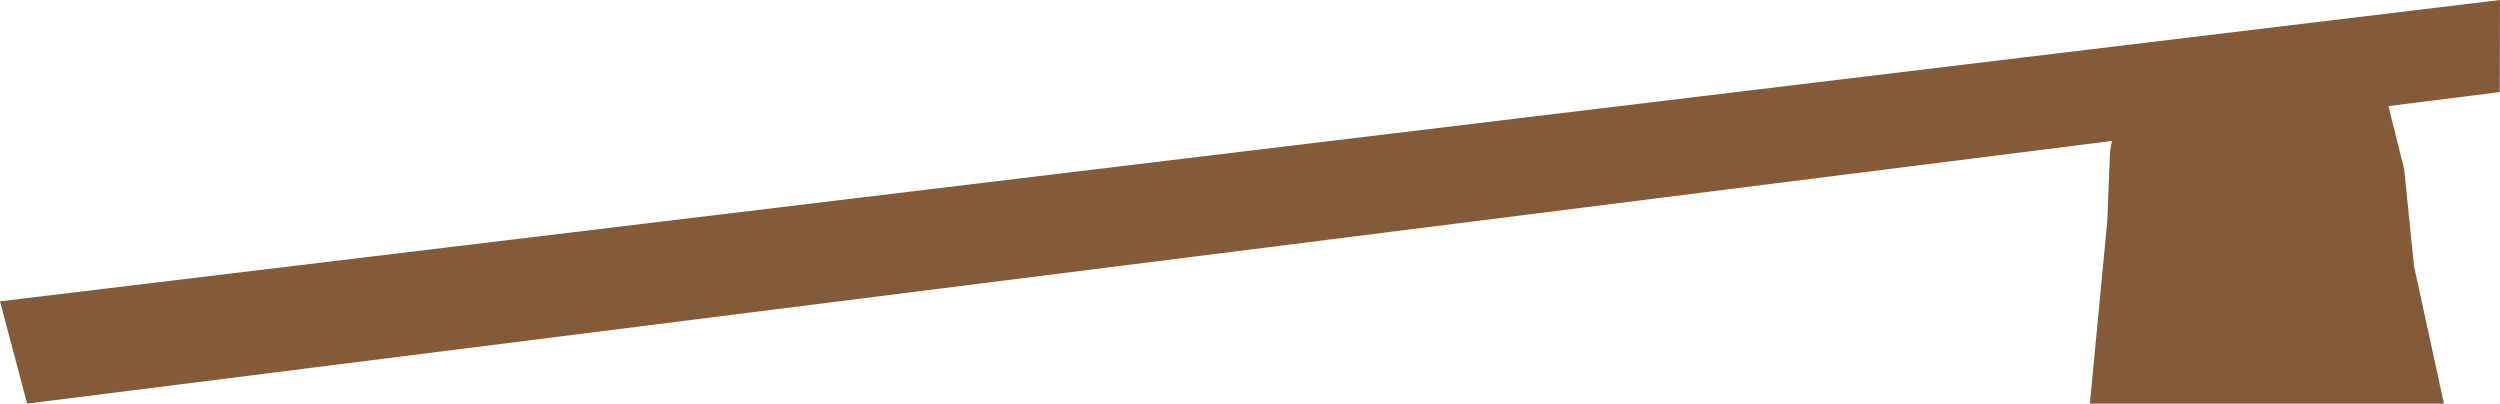 <svg xmlns="http://www.w3.org/2000/svg" width="305.99" height="49.4" viewBox="0 0 305.99 49.4">
  <defs>
    <style>
      .cls-1 {
        fill: #845a38;
      }
    </style>
  </defs>
  <title>WoodenPath</title>
  <g id="Layer_2" data-name="Layer 2">
    <g id="_0" data-name="0">
      <g>
        <polygon class="cls-1" points="3.32 49.4 305.96 11.27 305.99 0 0 36.88 3.32 49.4"/>
        <polygon class="cls-1" points="290.7 6.45 294.26 20.7 295.47 32.6 299.13 49.4 255.79 49.4 257.92 27.12 258.26 18.56 259.71 10.37 290.7 6.45"/>
      </g>
    </g>
  </g>
</svg>
